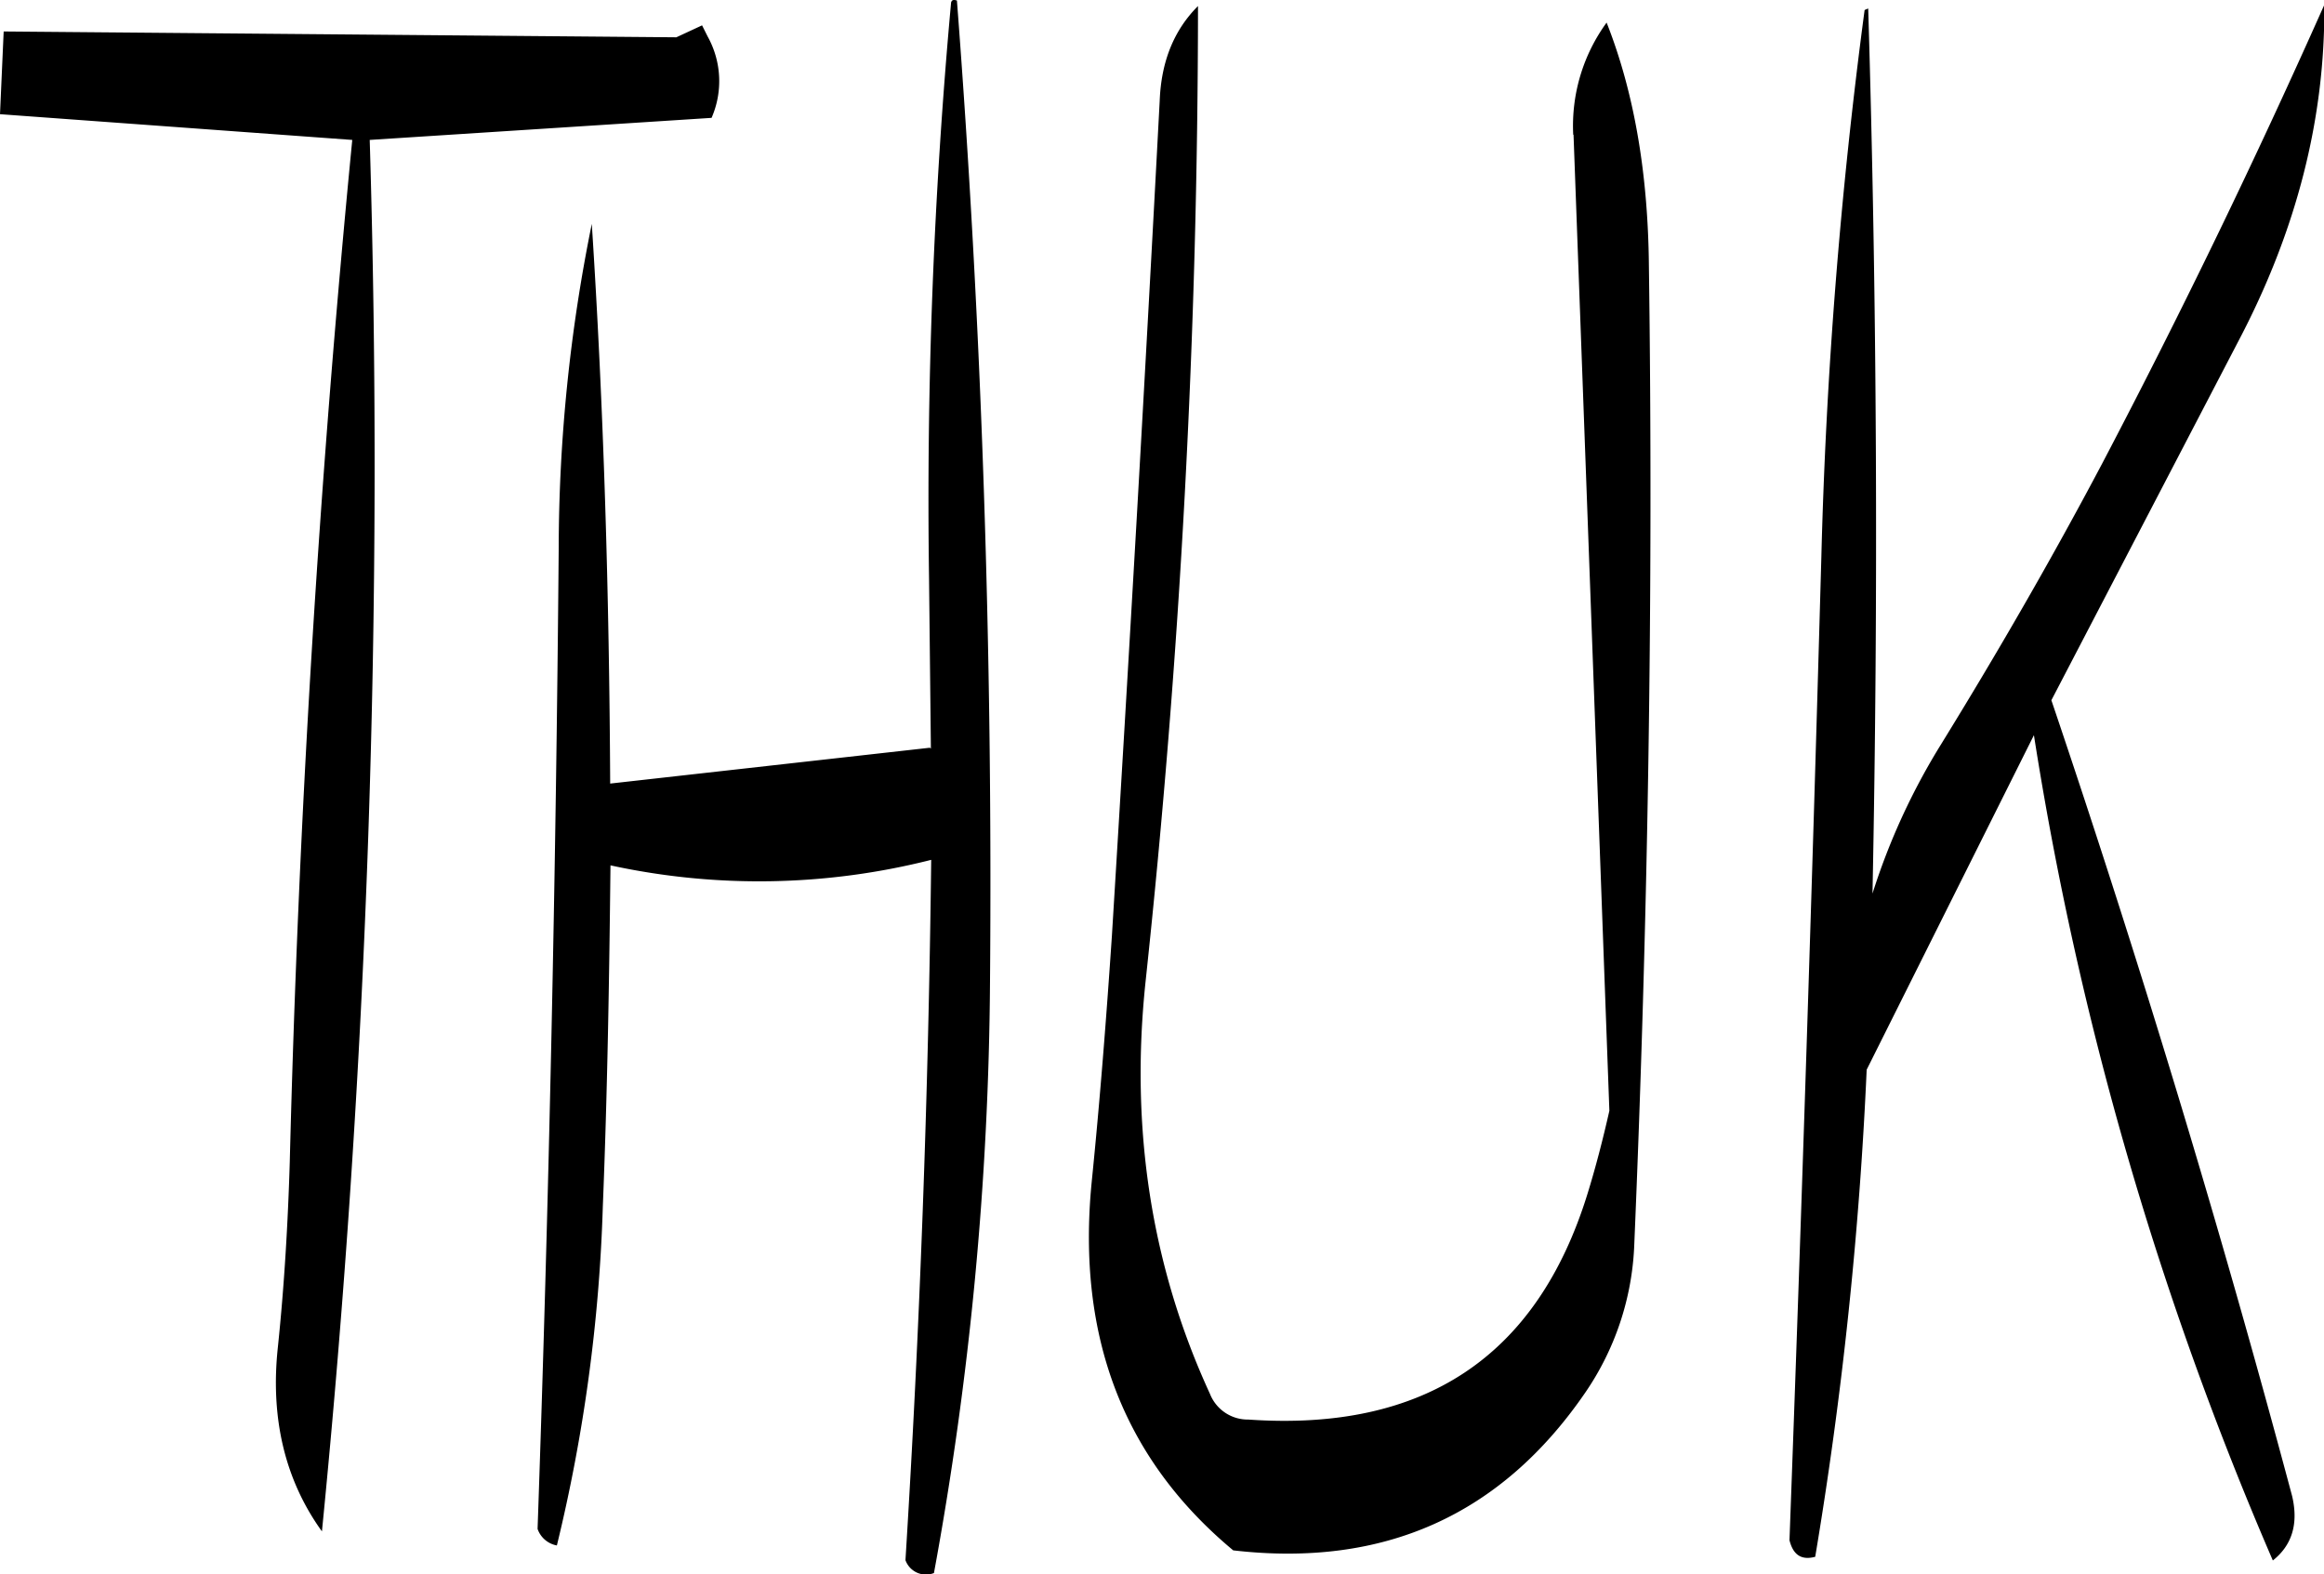 <svg id="Layer_1" data-name="Layer 1" xmlns="http://www.w3.org/2000/svg" viewBox="0 0 303.48 205.55"><defs><style>.cls-1{fill-rule:evenodd;}</style></defs><path class="cls-1" d="M275.52,196.2a714.36,714.36,0,0,0-2.88,75.24l.24,22.2-.12-.12L231,298.2c-.12-24.6-.84-49-2.4-73.08a213.33,213.33,0,0,0-4.32,42.24q-.54,64.44-2.76,128.16a3.29,3.29,0,0,0,2.52,2.16,214.34,214.34,0,0,0,6-44.28c.6-14.88.84-29.76,1-44.52a91.45,91.45,0,0,0,41.88-.72q-.54,46.08-3.36,91.44a2.84,2.84,0,0,0,3.72,1.68,441.41,441.41,0,0,0,7.32-77.16q.54-64.8-4.32-128.16C275.88,195.84,275.64,195.84,275.52,196.2Zm-31.8,4.44L243,199.2l-3.36,1.56L151.8,200l-.48,10.8,46,3.36q-6.48,66.42-8.16,133.44c-.24,8-.72,16.2-1.56,24.24-1,9.36,1,17.4,5.76,24a1411.56,1411.56,0,0,0,6.24-181.68l44.64-2.88A12,12,0,0,0,243.72,200.64Zm151.08-3.36a668.56,668.56,0,0,0-5.64,71.4Q387.36,333.12,385,397c.48,1.92,1.56,2.64,3.36,2.16a526,526,0,0,0,6.72-63.6l21.84-43.68a445.19,445.19,0,0,0,31.2,107.76c2.52-2,3.36-4.8,2.52-8.4q-14-52.38-31.44-103.92l24.48-47c7.56-14.4,11.28-29,11.16-43.8-8.76,19.68-18.36,39.6-29,59.88-6.6,12.48-13.68,24.72-21,36.6a86.41,86.41,0,0,0-9,19.56Q397,254.34,395.28,197C394.92,197.16,394.8,197.16,394.8,197.28Zm-38,16.2,4.68,127.44c-.84,3.72-1.8,7.44-2.88,10.92-6.6,21.24-21.36,31-44.28,29.4a5.3,5.3,0,0,1-5-3.36c-7.68-16.68-10.44-34.68-8.4-53.88a1199.39,1199.39,0,0,0,6.84-127.32c-3.12,3.12-4.8,7.2-5,12.36-1.92,36.36-4,72.6-6.24,109-.72,10.68-1.56,21.48-2.64,32.16-2,20.28,4.2,36.24,18.48,48.12q29.52,3.42,46-20.64a36.55,36.55,0,0,0,6.36-19c1.8-42.48,2.52-85.2,1.92-128.16-.12-12-1.92-22.56-5.52-31.68A22.87,22.87,0,0,0,356.76,213.48Z" transform="translate(-151.32 -195.89)"/></svg>